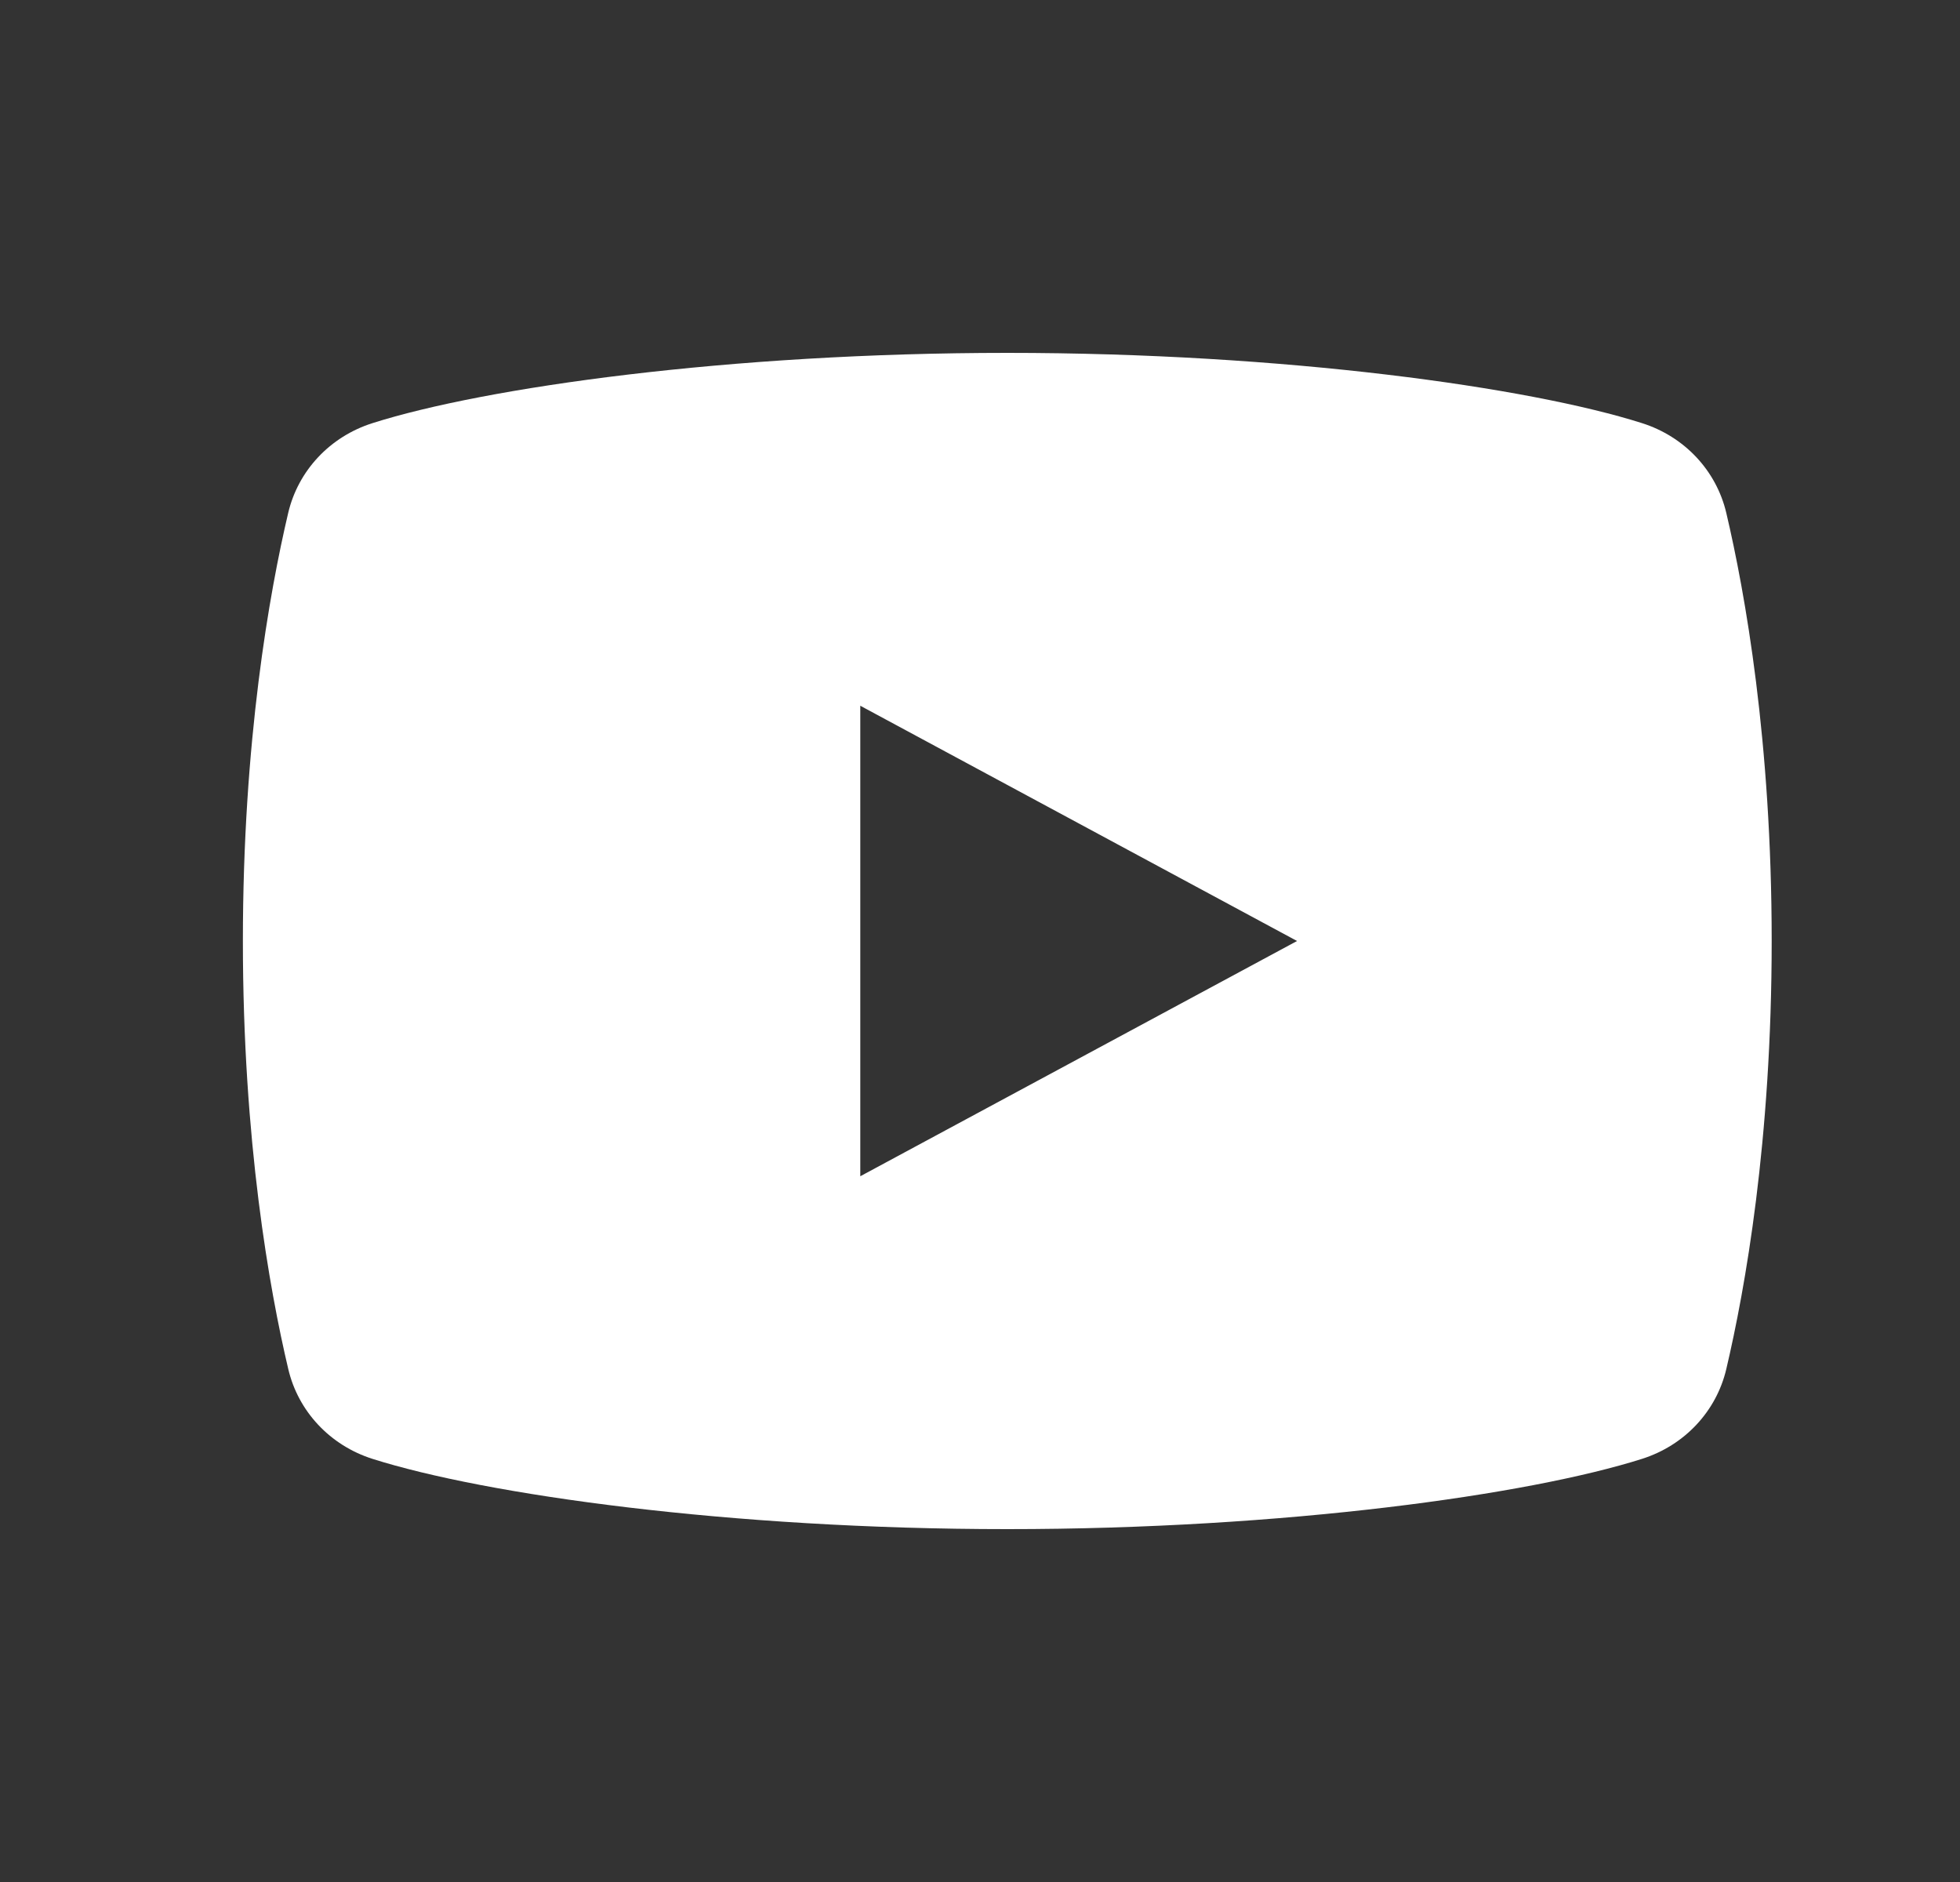<svg width="25" height="24" viewBox="0 0 25 24" fill="none" xmlns="http://www.w3.org/2000/svg">
<rect x="0" y="0" width="25" height="24" fill="#333333" stroke="none"/>
<path d="M22.019 6.541C21.892 6.001 21.486 5.568 20.944 5.396C19.508 4.94 16.393 4.5 12.848 4.5C9.302 4.5 6.187 4.94 4.751 5.396C4.209 5.568 3.803 6.001 3.676 6.541C3.436 7.56 3.098 9.451 3.098 12C3.098 14.549 3.436 16.44 3.677 17.459C3.804 17.999 4.21 18.432 4.751 18.604C6.187 19.06 9.302 19.5 12.848 19.5C16.393 19.5 19.508 19.06 20.944 18.604C21.486 18.432 21.892 17.999 22.019 17.459C22.259 16.44 22.598 14.549 22.598 12C22.598 9.451 22.259 7.56 22.019 6.541ZM10.973 15V9L16.544 12L10.973 15Z" fill="white"/>
</svg>
